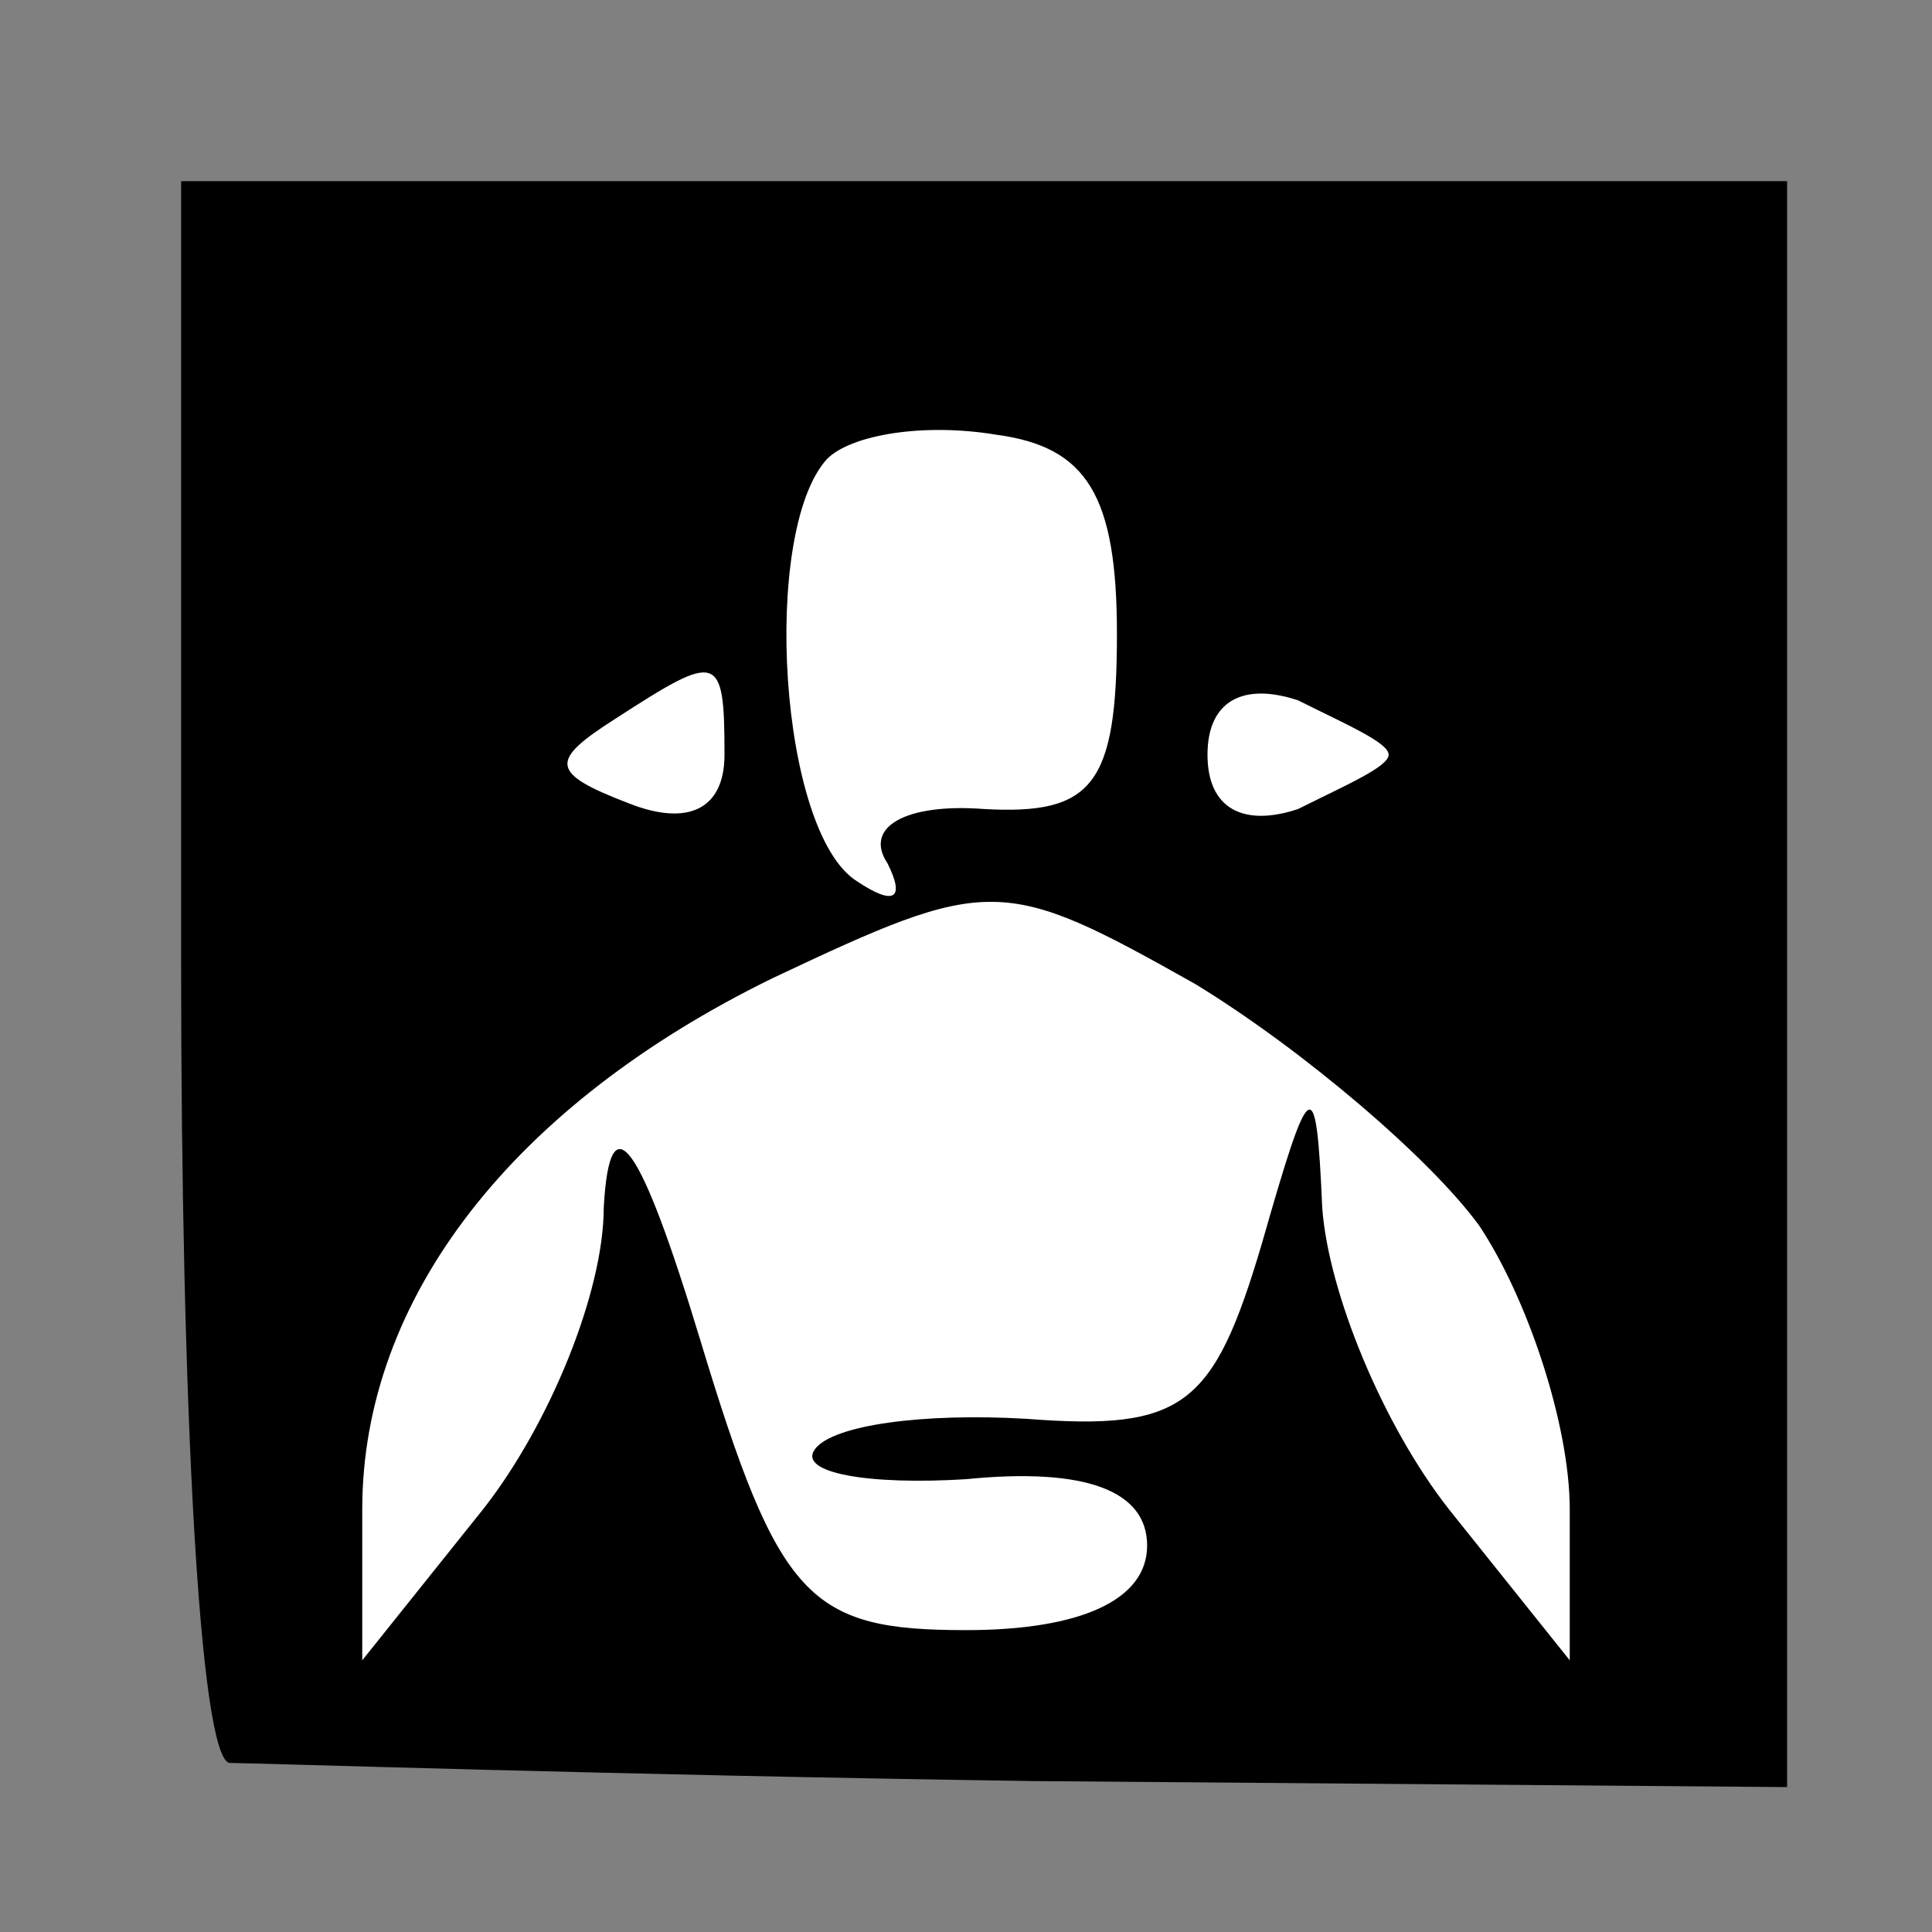 <?xml version="1.0" standalone="no"?>
<!DOCTYPE svg PUBLIC "-//W3C//DTD SVG 20010904//EN"
 "http://www.w3.org/TR/2001/REC-SVG-20010904/DTD/svg10.dtd">
<svg version="1.0" xmlns="http://www.w3.org/2000/svg"
 width="32pt" height="32pt" viewBox="0 0 32 32"
 preserveAspectRatio="xMidYMid meet">
<rect x="0" y="0" width="32" height="32" fill="#808080" stroke="none"/>
<g transform="translate(0,32) scale(0.1,-0.1)"
fill="#000000" stroke="none">
<path fill="#000000" stroke="none" d="M30 160 c0 -72 3 -131 8 -132 4 0 64
-2 133 -3 l125 -1 0 133 0 133 -133 0 -133 0 0 -130z"/>
<path fill="#ffffff" stroke="none" d="M185 215 c0 -25 -4 -30 -22 -29 -13 1
-20 -3 -16 -9 3 -6 1 -7 -5 -3 -13 8 -16 58 -5 70 4 4 16 6 28 4 15 -2 20 -10
20 -33z"/>
<path fill="#ffffff" stroke="none" d="M120 195 c0 -9 -6 -12 -16 -8 -13 5
-13 7 -2 14 17 11 18 11 18 -6z"/>
<path fill="#ffffff" stroke="none" d="M230 195 c0 -2 -7 -5 -15 -9 -9 -3 -15
0 -15 9 0 9 6 12 15 9 8 -4 15 -7 15 -9z"/>
<path fill="#ffffff" stroke="none" d="M245 117 c8 -12 15 -33 15 -47 l0 -25
-20 25 c-11 14 -20 36 -21 50 -1 23 -2 22 -10 -6 -8 -27 -13 -31 -39 -29 -17
1 -32 -1 -35 -5 -3 -4 9 -6 25 -5 20 2 30 -2 30 -11 0 -9 -11 -14 -30 -14 -26
0 -31 5 -44 48 -10 33 -15 40 -16 22 0 -14 -9 -36 -20 -50 l-20 -25 0 25 c0
35 25 67 68 88 36 17 38 17 70 -1 18 -11 39 -29 47 -40z"/>
</g>
</svg>
